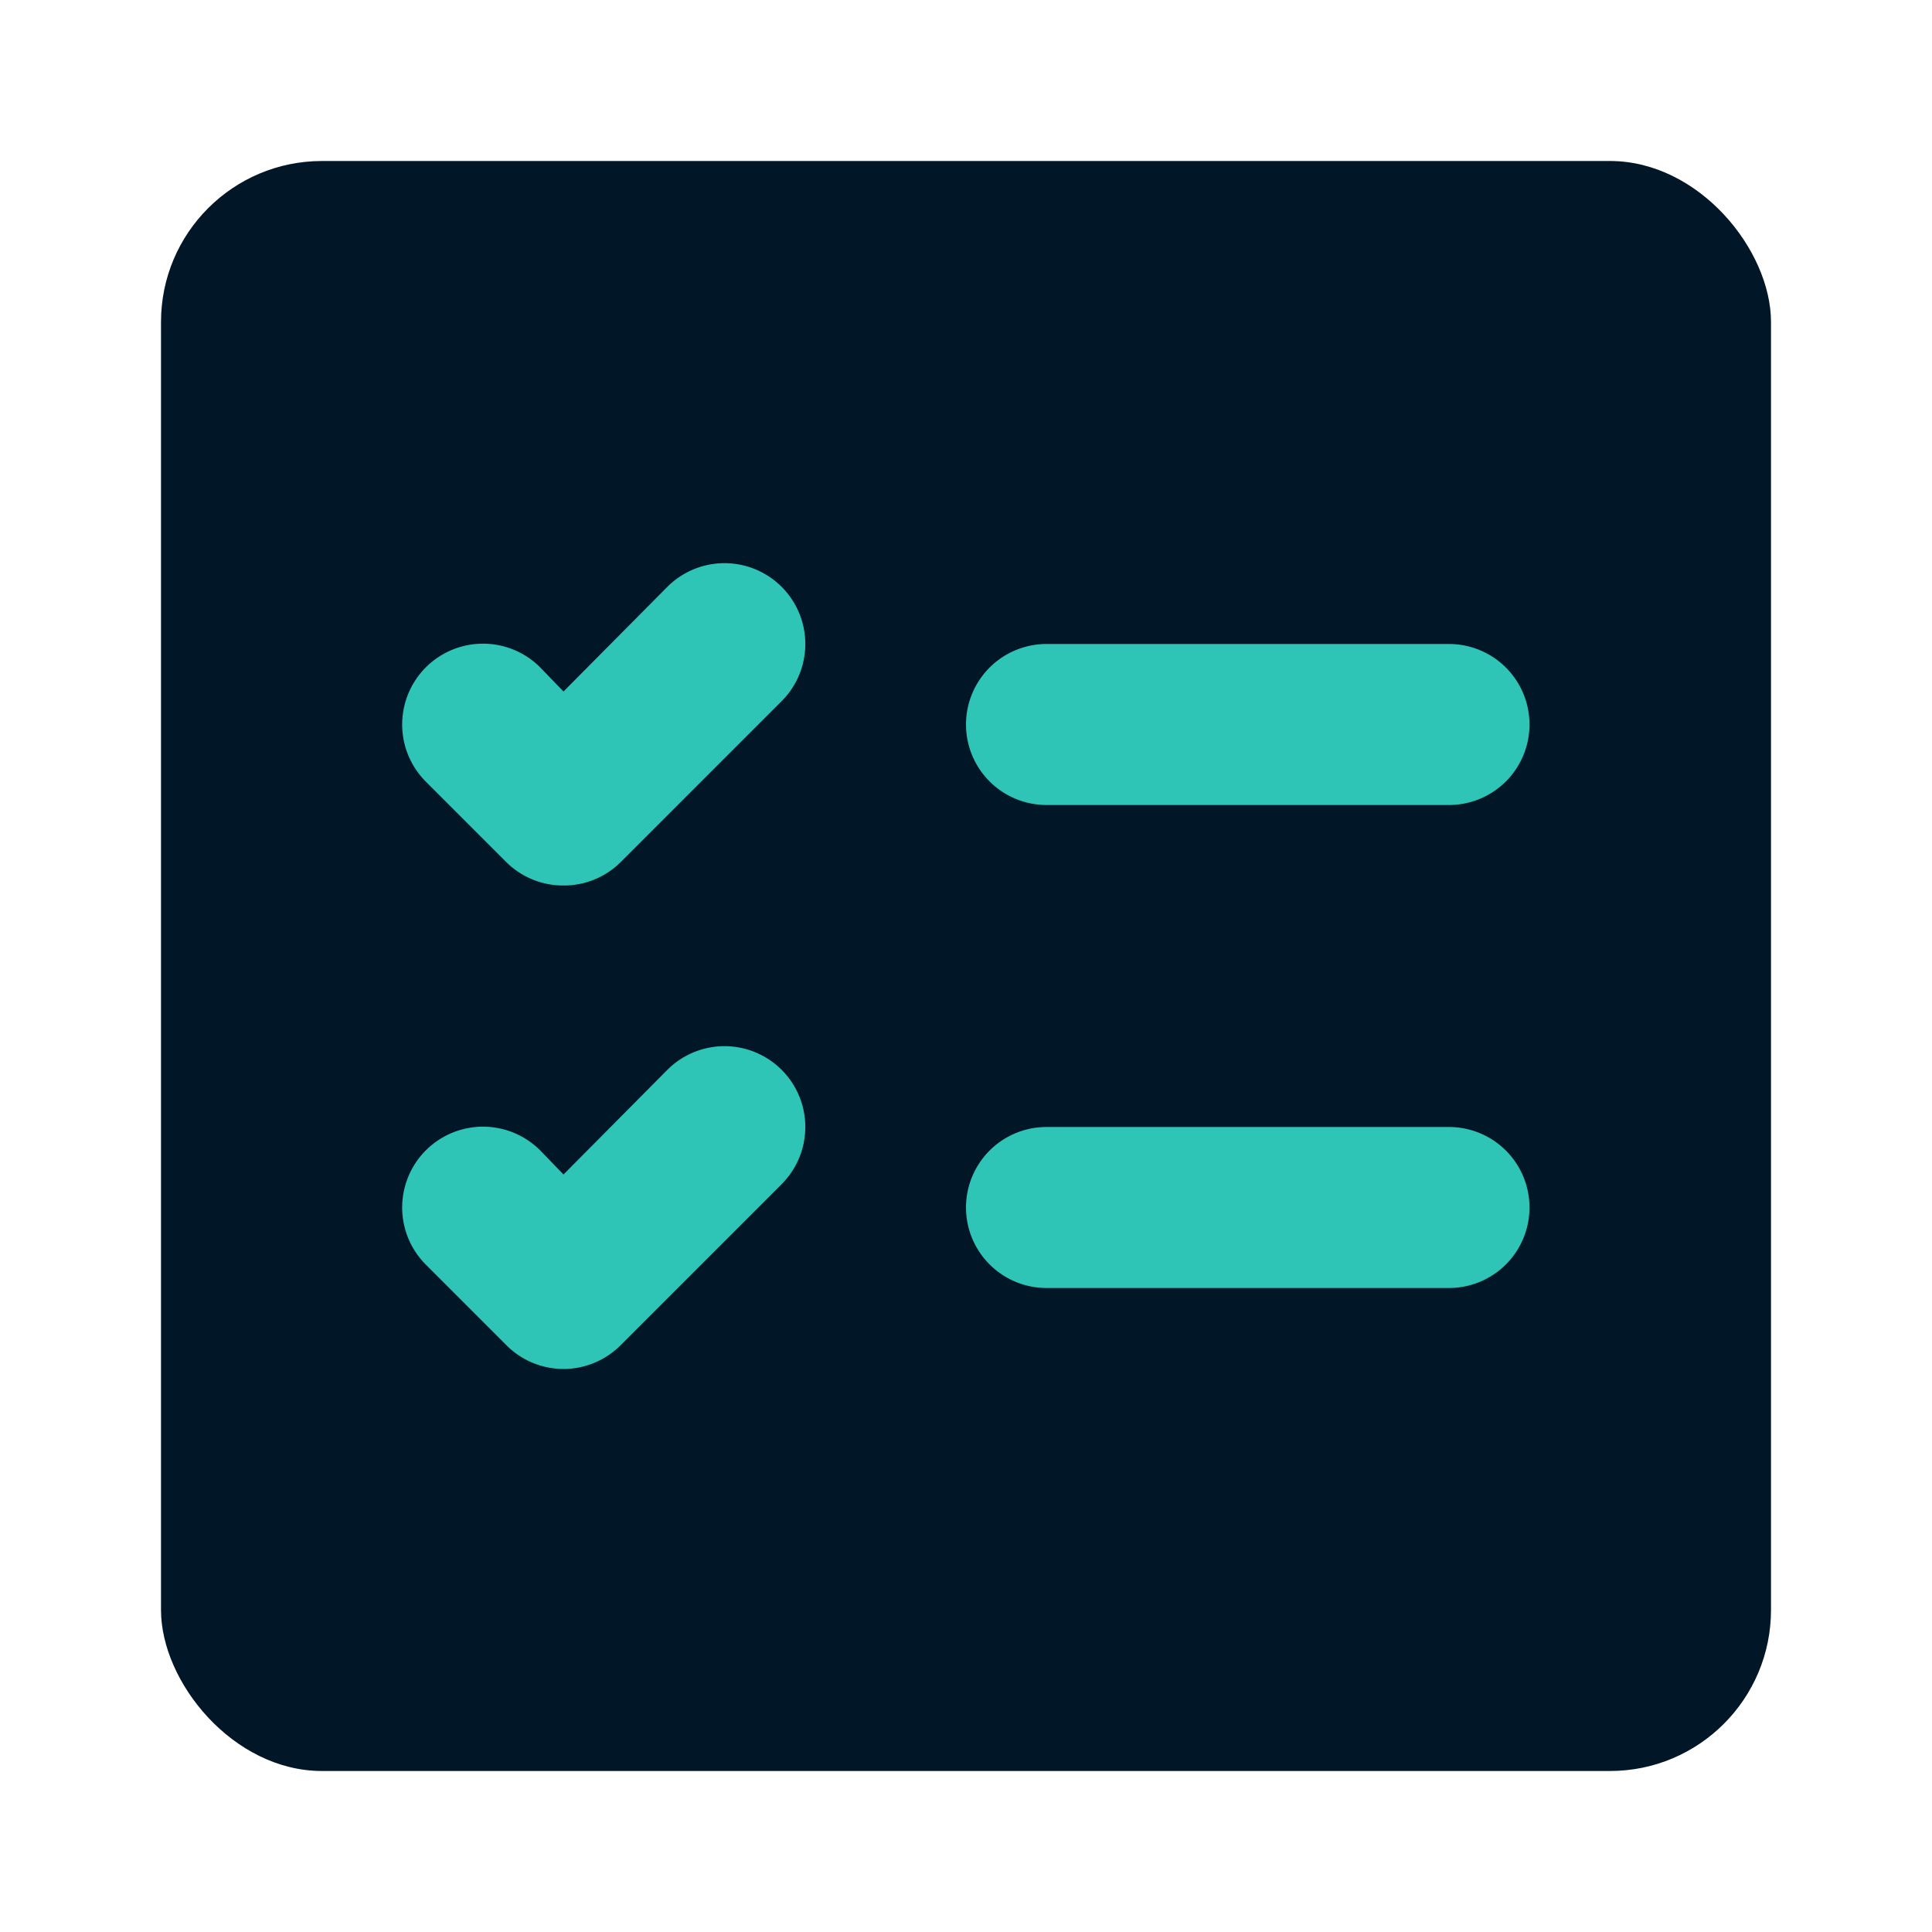 <!DOCTYPE svg PUBLIC "-//W3C//DTD SVG 1.1//EN" "http://www.w3.org/Graphics/SVG/1.1/DTD/svg11.dtd">
<!-- Uploaded to: SVG Repo, www.svgrepo.com, Transformed by: SVG Repo Mixer Tools -->
<svg fill="#000000" width="800px" height="800px" viewBox="0 0 24 24" id="check-lists-square" data-name="Flat Color" xmlns="http://www.w3.org/2000/svg" class="icon flat-color">
<g id="SVGRepo_bgCarrier" stroke-width="0"/>
<g id="SVGRepo_tracerCarrier" stroke-linecap="round" stroke-linejoin="round"/>
<g id="SVGRepo_iconCarrier">
<rect id="primary" x="2" y="2" width="20" height="20" rx="2" style="fill: #011627;"/>
<path id="secondary" d="M7,11a1,1,0,0,1-.71-.29l-1-1A1,1,0,0,1,6.71,8.29l.29.3,1.29-1.3A1,1,0,1,1,9.71,8.71l-2,2A1,1,0,0,1,7,11Zm.71,5.71,2-2a1,1,0,0,0-1.42-1.42L7,14.59l-.29-.3a1,1,0,0,0-1.42,1.42l1,1a1,1,0,0,0,1.42,0ZM19,15a1,1,0,0,0-1-1H13a1,1,0,0,0,0,2h5A1,1,0,0,0,19,15Zm0-6a1,1,0,0,0-1-1H13a1,1,0,0,0,0,2h5A1,1,0,0,0,19,9Z" style="fill: #2ec4b6;"/>
</g>
</svg>